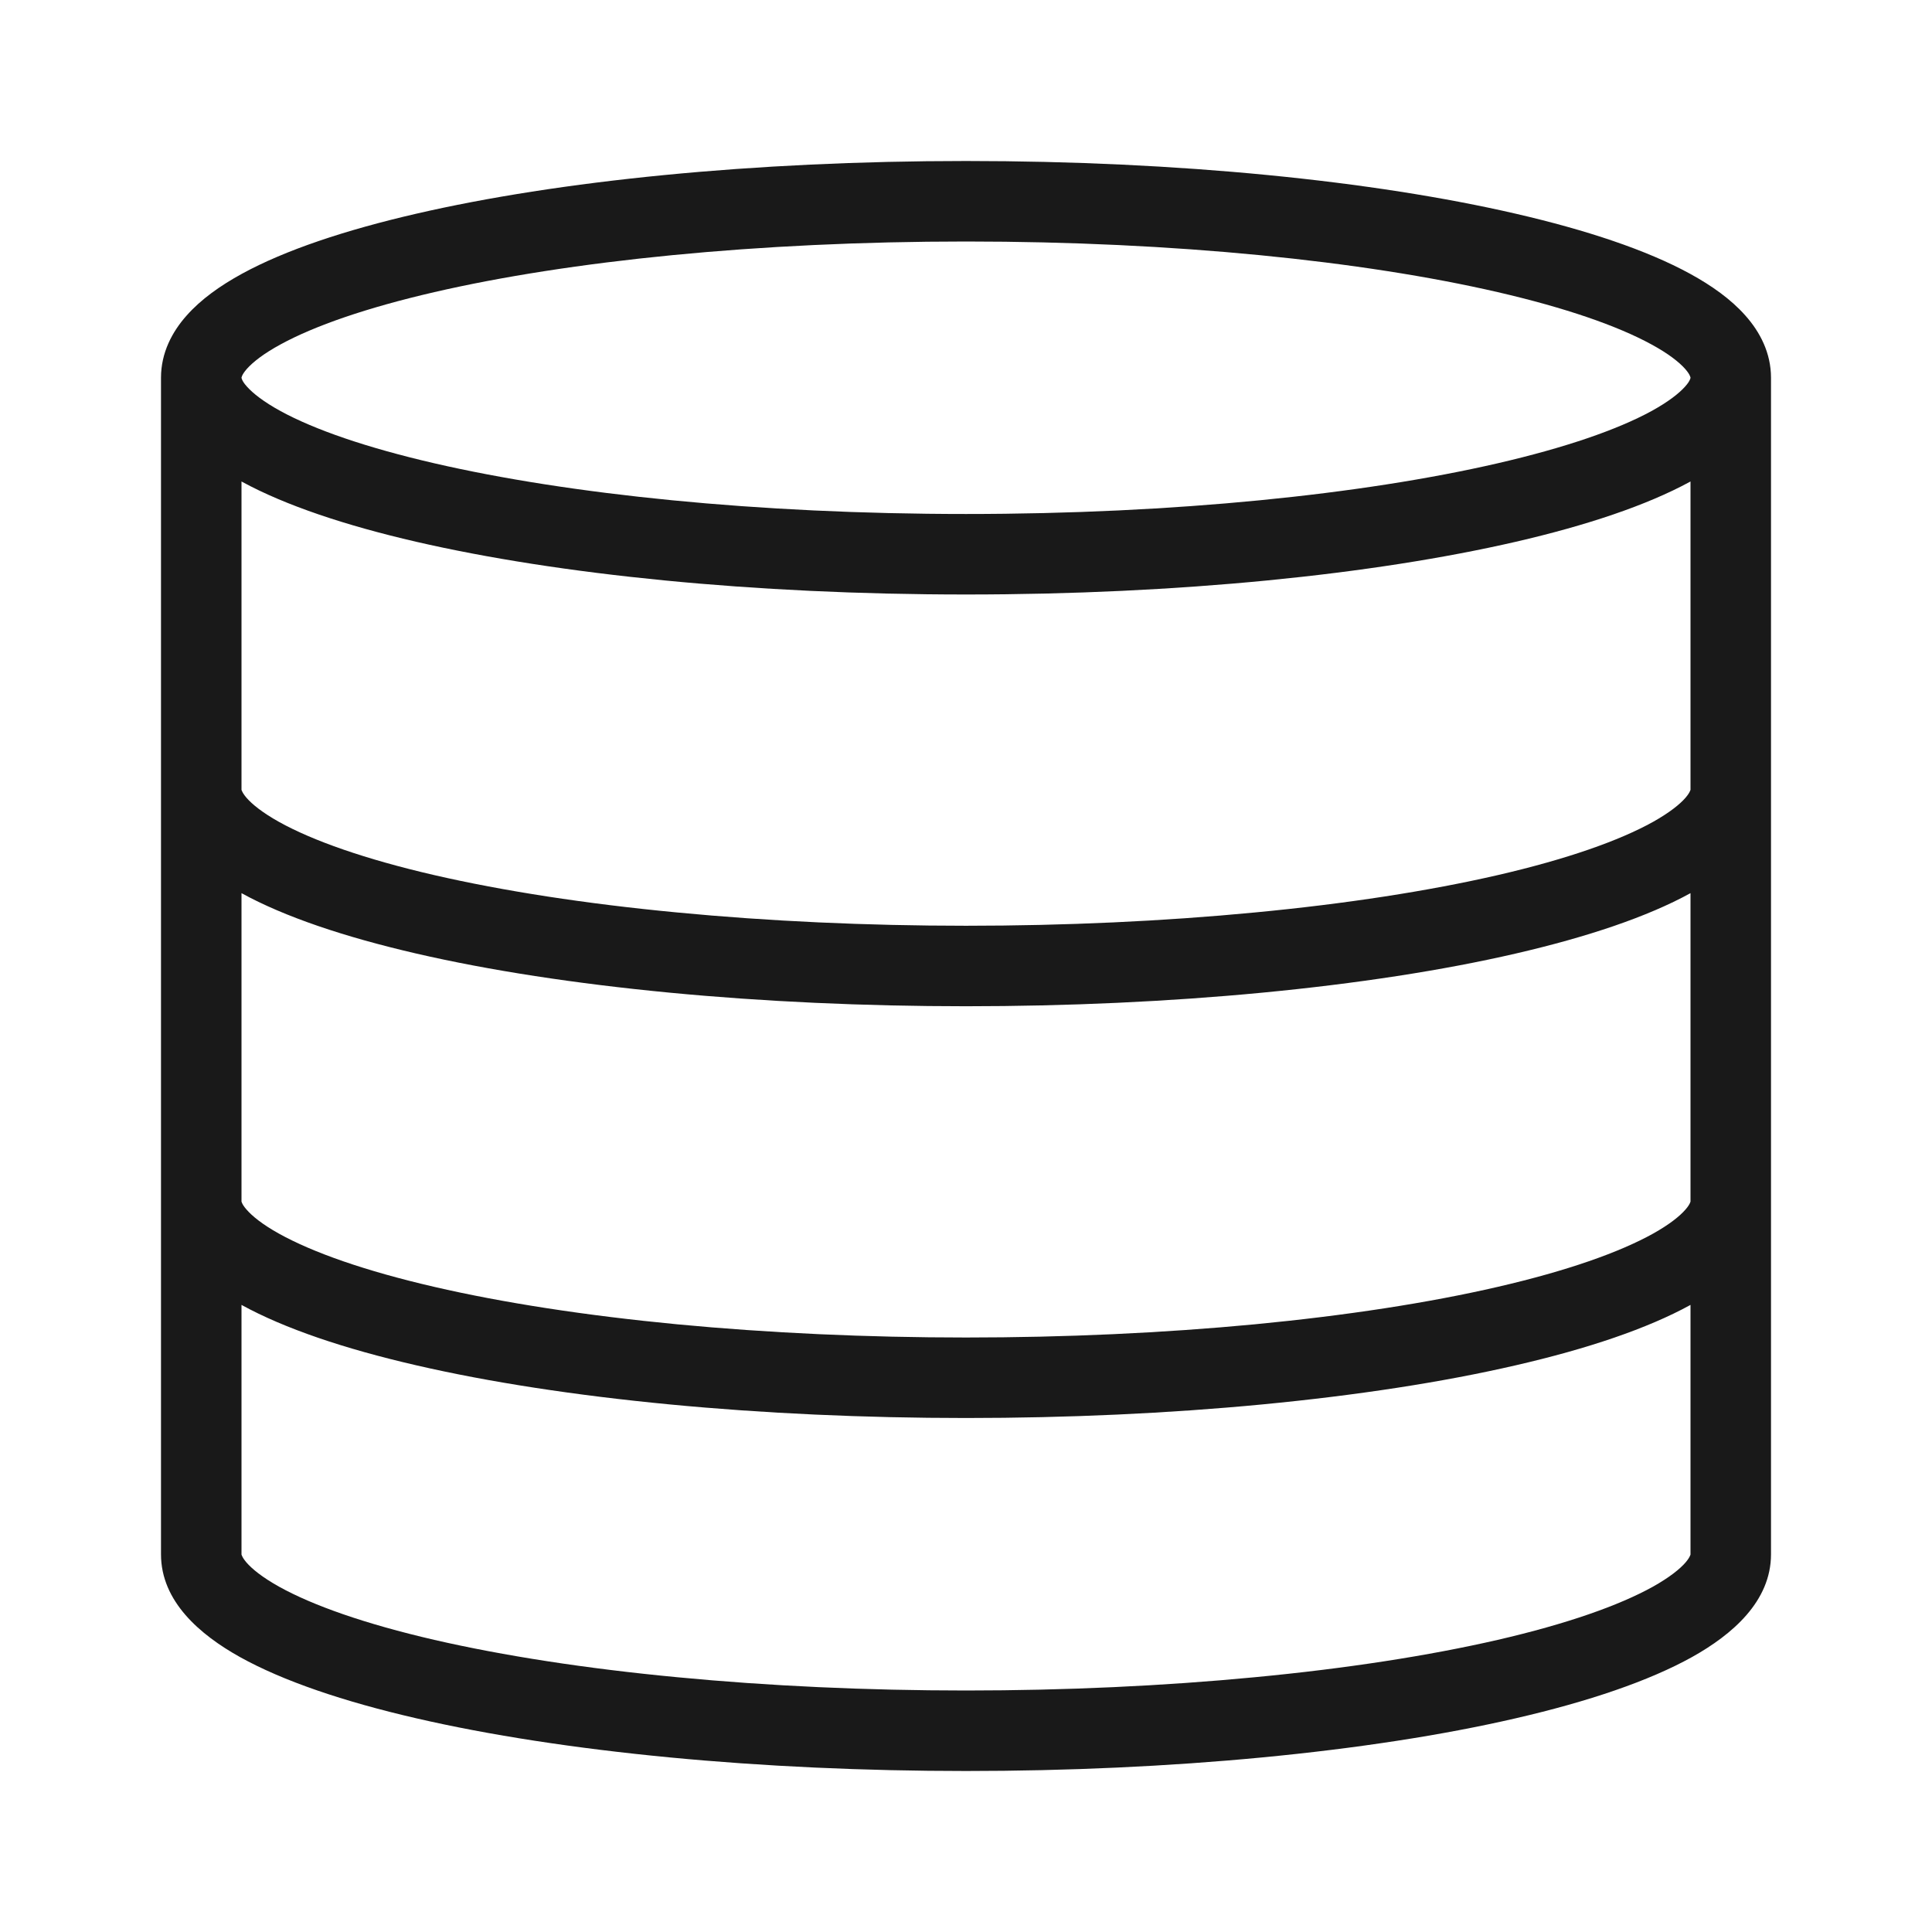 <svg width="24" height="24" viewBox="0 0 24 24" fill="none" xmlns="http://www.w3.org/2000/svg">
<path opacity="0.9" fill-rule="evenodd" clip-rule="evenodd" d="M2 4.692C2 4.384 2.137 4.123 2.319 3.919C2.498 3.717 2.738 3.547 3.007 3.4C3.545 3.106 4.291 2.858 5.17 2.655C6.936 2.247 9.35 2 12 2C14.65 2 17.064 2.247 18.83 2.655C19.709 2.858 20.455 3.106 20.993 3.4C21.262 3.547 21.502 3.717 21.681 3.919C21.863 4.123 22 4.384 22 4.692V19.308C22 19.894 21.516 20.307 21.02 20.584C20.484 20.882 19.732 21.137 18.83 21.345C17.922 21.555 16.852 21.719 15.683 21.831C14.514 21.943 13.262 22 12 22C10.738 22 9.486 21.943 8.317 21.831C7.148 21.719 6.079 21.555 5.17 21.345C4.268 21.137 3.516 20.882 2.98 20.584C2.484 20.307 2 19.894 2 19.308V4.692ZM3 4.692C3 4.692 3 4.685 3.007 4.67C3.014 4.652 3.031 4.623 3.067 4.582C3.142 4.498 3.274 4.393 3.486 4.278C3.909 4.047 4.555 3.823 5.395 3.629C7.067 3.243 9.403 3 12 3C14.597 3 16.933 3.243 18.605 3.629C19.445 3.823 20.091 4.047 20.514 4.278C20.726 4.393 20.858 4.498 20.933 4.582C20.969 4.623 20.986 4.652 20.993 4.67C21 4.685 21 4.692 21 4.692C21 4.694 21 4.701 20.993 4.715C20.986 4.733 20.969 4.762 20.933 4.802C20.858 4.886 20.726 4.991 20.514 5.107C20.091 5.338 19.445 5.561 18.605 5.755C16.933 6.141 14.597 6.385 12 6.385C9.403 6.385 7.067 6.141 5.395 5.755C4.555 5.561 3.909 5.338 3.486 5.107C3.274 4.991 3.142 4.886 3.067 4.802C3.031 4.762 3.014 4.733 3.007 4.715C3.001 4.701 3 4.694 3 4.692ZM3 14.923C3 14.923 3 14.923 3 14.923C3 14.923 3 14.924 3 14.927C3.001 14.929 3.002 14.934 3.006 14.942C3.012 14.958 3.028 14.986 3.061 15.024C3.131 15.105 3.257 15.209 3.466 15.325C3.885 15.558 4.533 15.787 5.395 15.986C6.251 16.184 7.276 16.342 8.412 16.451C9.548 16.559 10.767 16.615 12 16.615C13.233 16.615 14.452 16.559 15.588 16.451C16.724 16.342 17.749 16.184 18.605 15.986C19.467 15.787 20.115 15.558 20.534 15.325C20.742 15.209 20.869 15.105 20.939 15.024C20.972 14.986 20.988 14.958 20.994 14.942C20.998 14.934 20.999 14.929 21 14.927C21 14.924 21 14.923 21 14.923C21 14.923 21 14.923 21 14.923V11.095C20.465 11.389 19.721 11.639 18.83 11.845C17.922 12.055 16.852 12.219 15.683 12.331C14.514 12.443 13.262 12.5 12 12.5C10.738 12.5 9.486 12.443 8.317 12.331C7.148 12.219 6.079 12.055 5.17 11.845C4.279 11.639 3.535 11.389 3 11.095V14.923ZM21 16.21C20.465 16.504 19.721 16.755 18.83 16.96C17.922 17.17 16.852 17.334 15.683 17.446C14.514 17.558 13.262 17.615 12 17.615C10.738 17.615 9.486 17.558 8.317 17.446C7.148 17.334 6.079 17.17 5.17 16.96C4.279 16.755 3.535 16.504 3 16.21V19.308C3 19.308 3 19.309 3 19.311C3.001 19.314 3.002 19.319 3.006 19.326C3.012 19.342 3.028 19.37 3.061 19.409C3.131 19.49 3.257 19.593 3.466 19.71C3.885 19.943 4.533 20.172 5.395 20.371C6.251 20.568 7.276 20.727 8.412 20.835C9.548 20.944 10.767 21 12 21C13.233 21 14.452 20.944 15.588 20.835C16.724 20.727 17.749 20.568 18.605 20.371C19.467 20.172 20.115 19.943 20.534 19.71C20.742 19.593 20.869 19.49 20.939 19.409C20.972 19.37 20.988 19.342 20.994 19.326C20.998 19.319 20.999 19.314 21 19.311C21 19.31 21 19.309 21 19.309C21 19.309 21 19.308 21 19.309L21 16.21ZM21 5.981V9.808C21 9.808 21 9.809 21 9.811C20.999 9.814 20.998 9.819 20.994 9.826C20.988 9.842 20.972 9.87 20.939 9.909C20.869 9.99 20.742 10.093 20.534 10.21C20.115 10.443 19.467 10.672 18.605 10.871C17.749 11.068 16.724 11.227 15.588 11.335C14.452 11.444 13.233 11.5 12 11.5C10.767 11.5 9.548 11.444 8.412 11.335C7.276 11.227 6.251 11.068 5.395 10.871C4.533 10.672 3.885 10.443 3.466 10.21C3.257 10.093 3.131 9.99 3.061 9.909C3.028 9.87 3.012 9.842 3.006 9.826C3.002 9.819 3.001 9.814 3 9.811C3 9.809 3 9.808 3 9.808V5.981L3.007 5.985C3.545 6.278 4.291 6.527 5.17 6.73C6.936 7.137 9.35 7.385 12 7.385C14.65 7.385 17.064 7.137 18.83 6.73C19.709 6.527 20.455 6.278 20.993 5.985L21 5.981Z" fill="black"/>
</svg>
